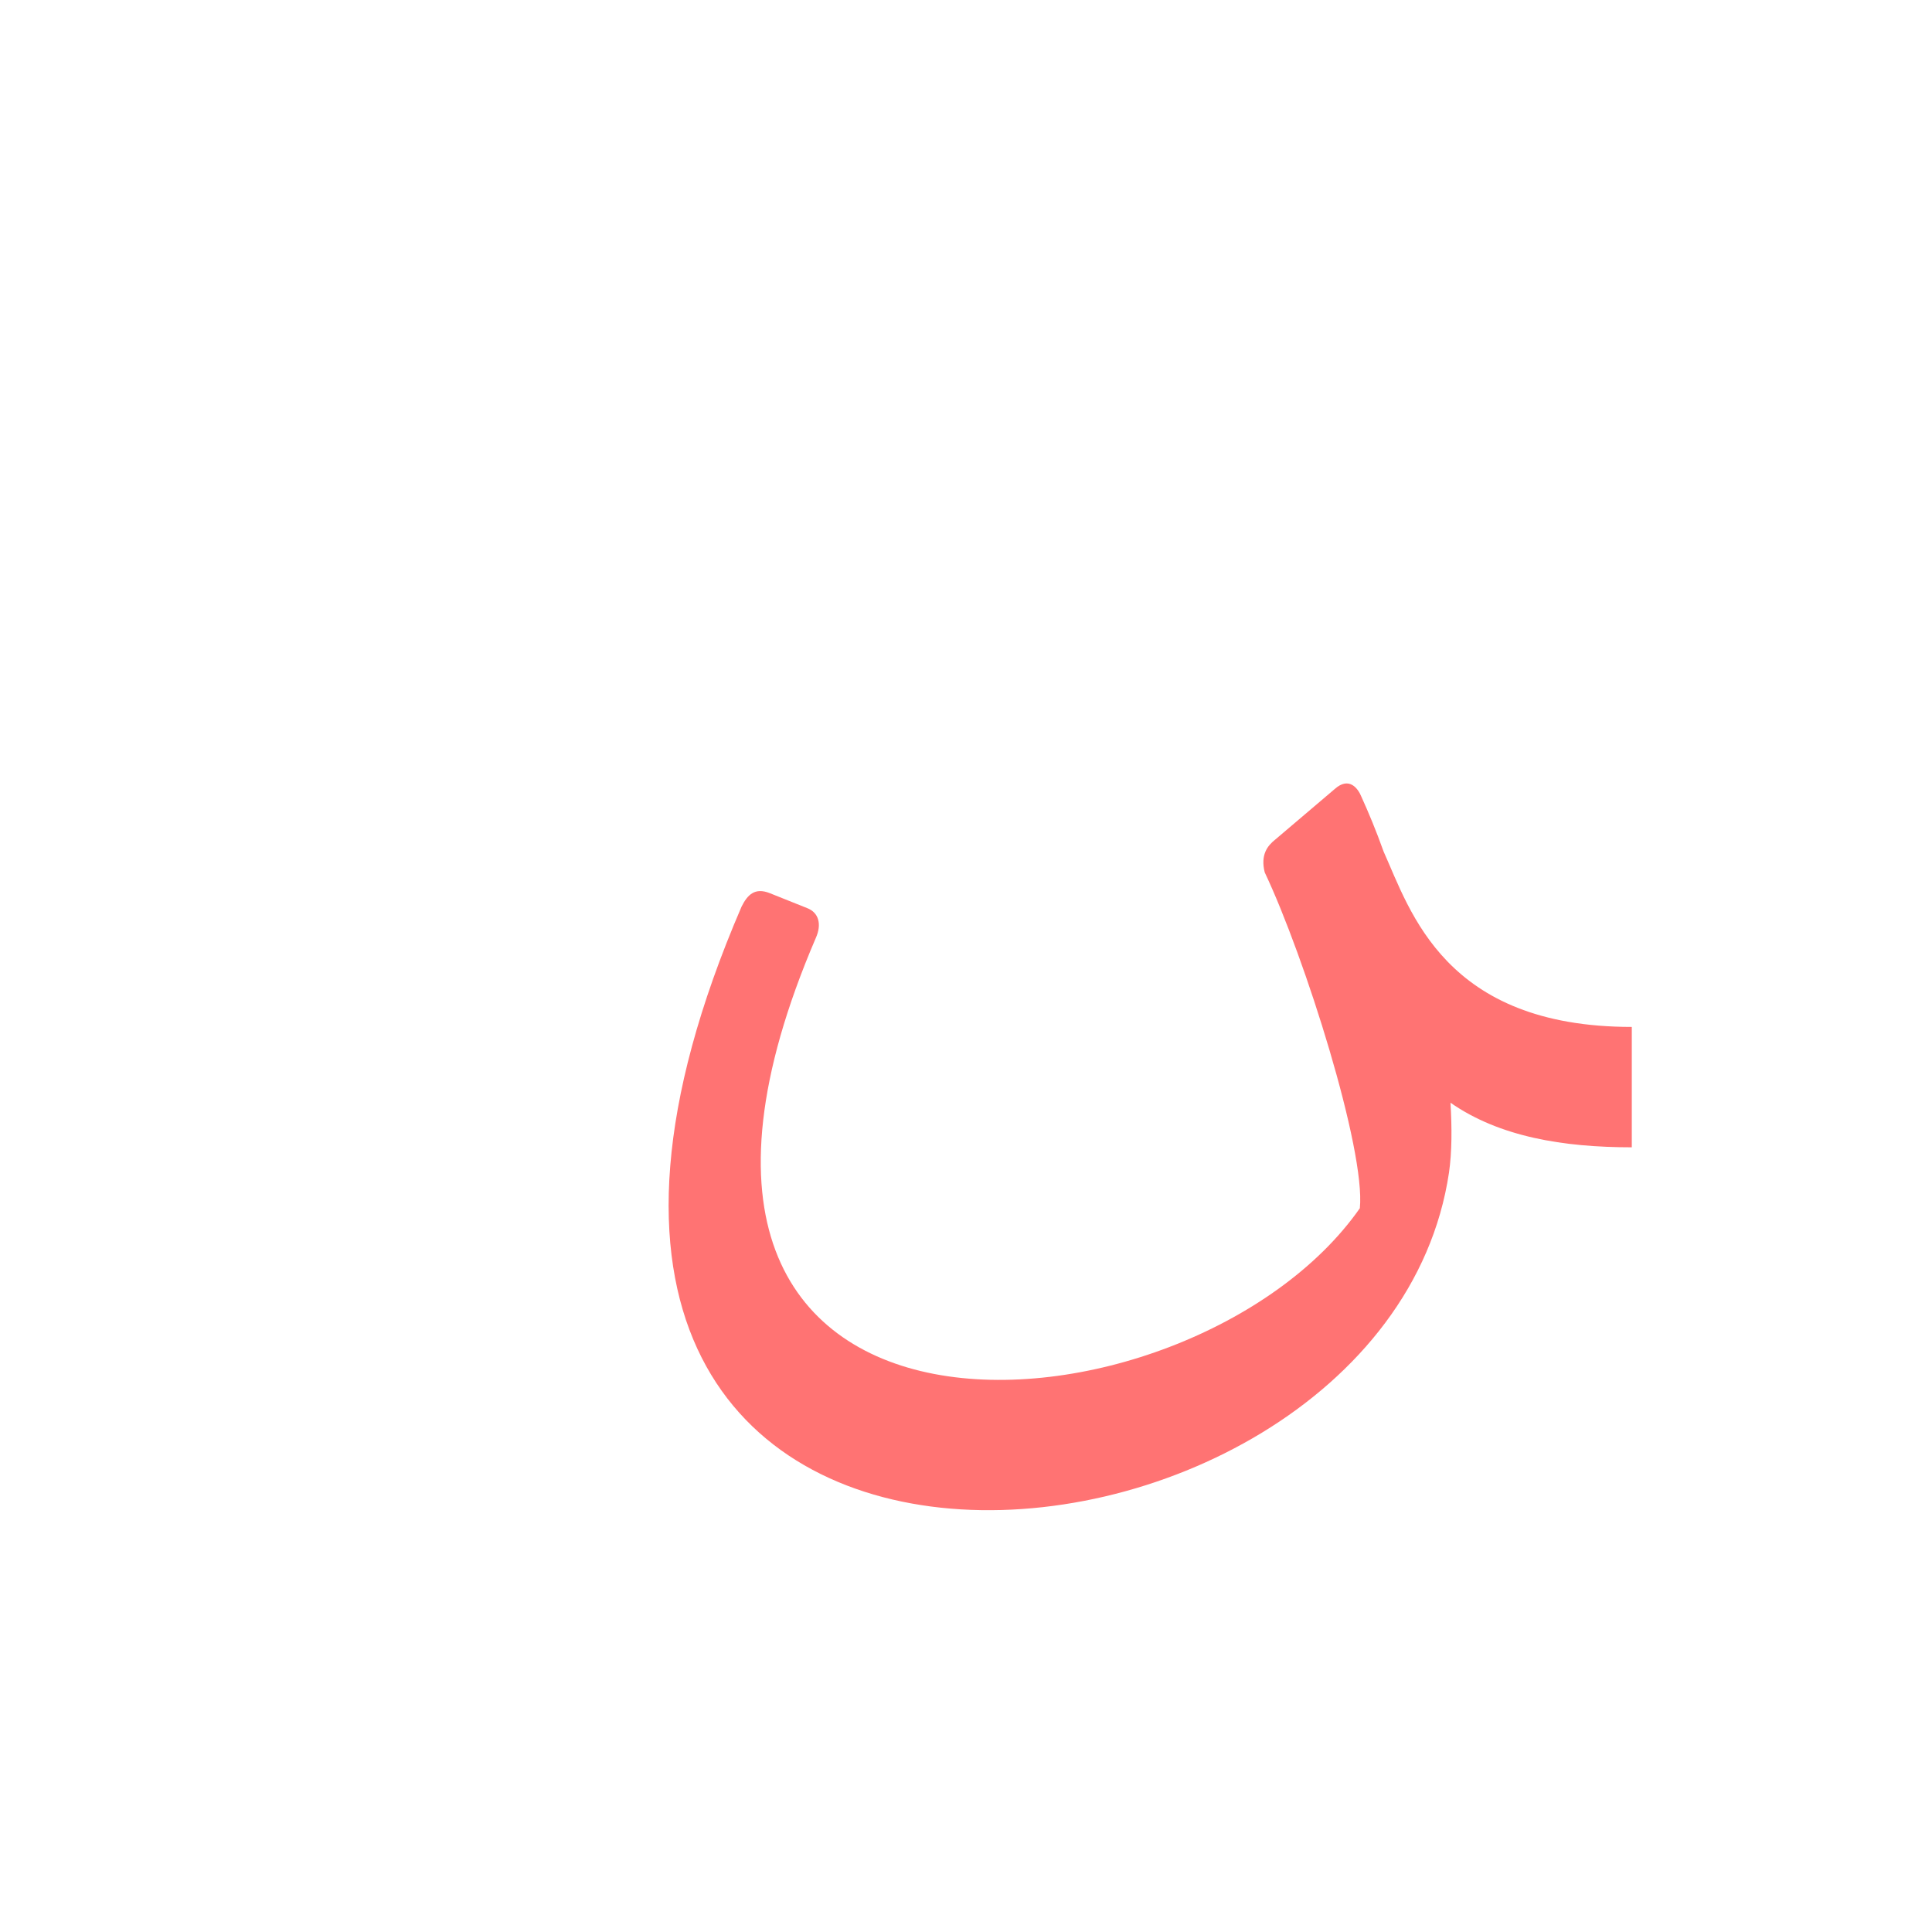 <?xml version="1.0" encoding="UTF-8"?>
<!DOCTYPE svg PUBLIC "-//W3C//DTD SVG 1.0//EN" "http://www.w3.org/TR/2001/REC-SVG-20010904/DTD/svg10.dtd">
<!-- Creator: CorelDRAW -->
<svg xmlns="http://www.w3.org/2000/svg" xml:space="preserve" width="1300px" height="1300px" version="1.0" style="shape-rendering:geometricPrecision; text-rendering:geometricPrecision; image-rendering:optimizeQuality; fill-rule:evenodd; clip-rule:evenodd"
viewBox="0 0 1300 1056"
 xmlns:xlink="http://www.w3.org/1999/xlink">
 <defs>
  <style type="text/css">
   <![CDATA[
    .fil0 {fill:#996633;fill-opacity:0.549}
    .fil3 {fill:#999966;fill-opacity:0.549}
    .fil5 {fill:red;fill-opacity:0.549}
    .fil2 {fill:gray}
    .fil1 {fill:#9900CC}
    .fil4 {fill:#FF6633}
   ]]>
  </style>
 </defs>
 <g id="_100:master" visibility="hidden">
  <path class="fil0" d="M940 451l-58 40 44 248c-32,37 -141,81 -231,81 -174,0 -172,-130 -132,-291l-39 -9c-49,170 -81,381 164,381 152,0 292,-96 286,-195 -6,-83 -23,-170 -34,-255z"/>
 </g>
 <g id="Layer_x0020_1" visibility="hidden">
  <path class="fil1" d="M899 519l59 11c22,24 62,39 131,39l-1 81c-129,0 -180,-54 -189,-131z"/>
  <path class="fil0" d="M942 407l-62 53 35 271c-52,44 -119,81 -225,82 -138,0 -223,-86 -129,-350l-33 -9c-138,310 -12,440 161,441 117,0 269,-66 284,-207 4,-38 -21,-218 -31,-281z"/>
 </g>
 <g id="Layer_x0020_2" visibility="hidden">
  <path class="fil2" d="M935 591c12,15 28,28 49,37l0 0c26,14 61,22 117,22l0 -81c-41,0 -73,-8 -100,-16 -29,-8 -46,-46 -59,-84 -48,35 -11,88 -7,122z"/>
  <path class="fil0" d="M913 703c11,-43 -35,-187 -52,-238l62 -53c25,70 60,183 52,245 -16,123 -163,236 -312,237 -152,0 -286,-98 -150,-437l48 19c-95,223 -38,337 101,337 85,0 194,-49 251,-110z"/>
 </g>
 <g id="Layer_x0020_3" visibility="hidden">
  <path class="fil3" d="M975 624c19,351 -674,405 -476,-112 3,-8 9,-12 19,-9l25 10c8,4 10,11 6,20 -136,357 285,321 367,155 4,-38 -33,-164 -48,-209 -4,-12 2,-18 6,-22l40 -35c10,-8 16,0 18,6 22,64 40,135 43,196z"/>
  <path class="fil4" d="M932 428l-13 128c34,76 111,94 187,94l0 -81c-126,0 -152,-70 -174,-141z"/>
 </g>
 <g id="Layer_x0020_4">
  <path class="fil5" d="M975 667c-45,302 -708,359 -476,-179 4,-8 9,-13 19,-9l25 10c8,3 10,11 6,20 -162,377 252,345 366,182 4,-39 -37,-169 -64,-226 -3,-12 2,-18 7,-22l40 -34c10,-9 16,0 18,5 5,11 10,23 15,37l0 0c18,40 41,118 167,118l0 81c-46,0 -89,-7 -122,-30 1,17 1,33 -1,47z"/>
 </g>
</svg>
